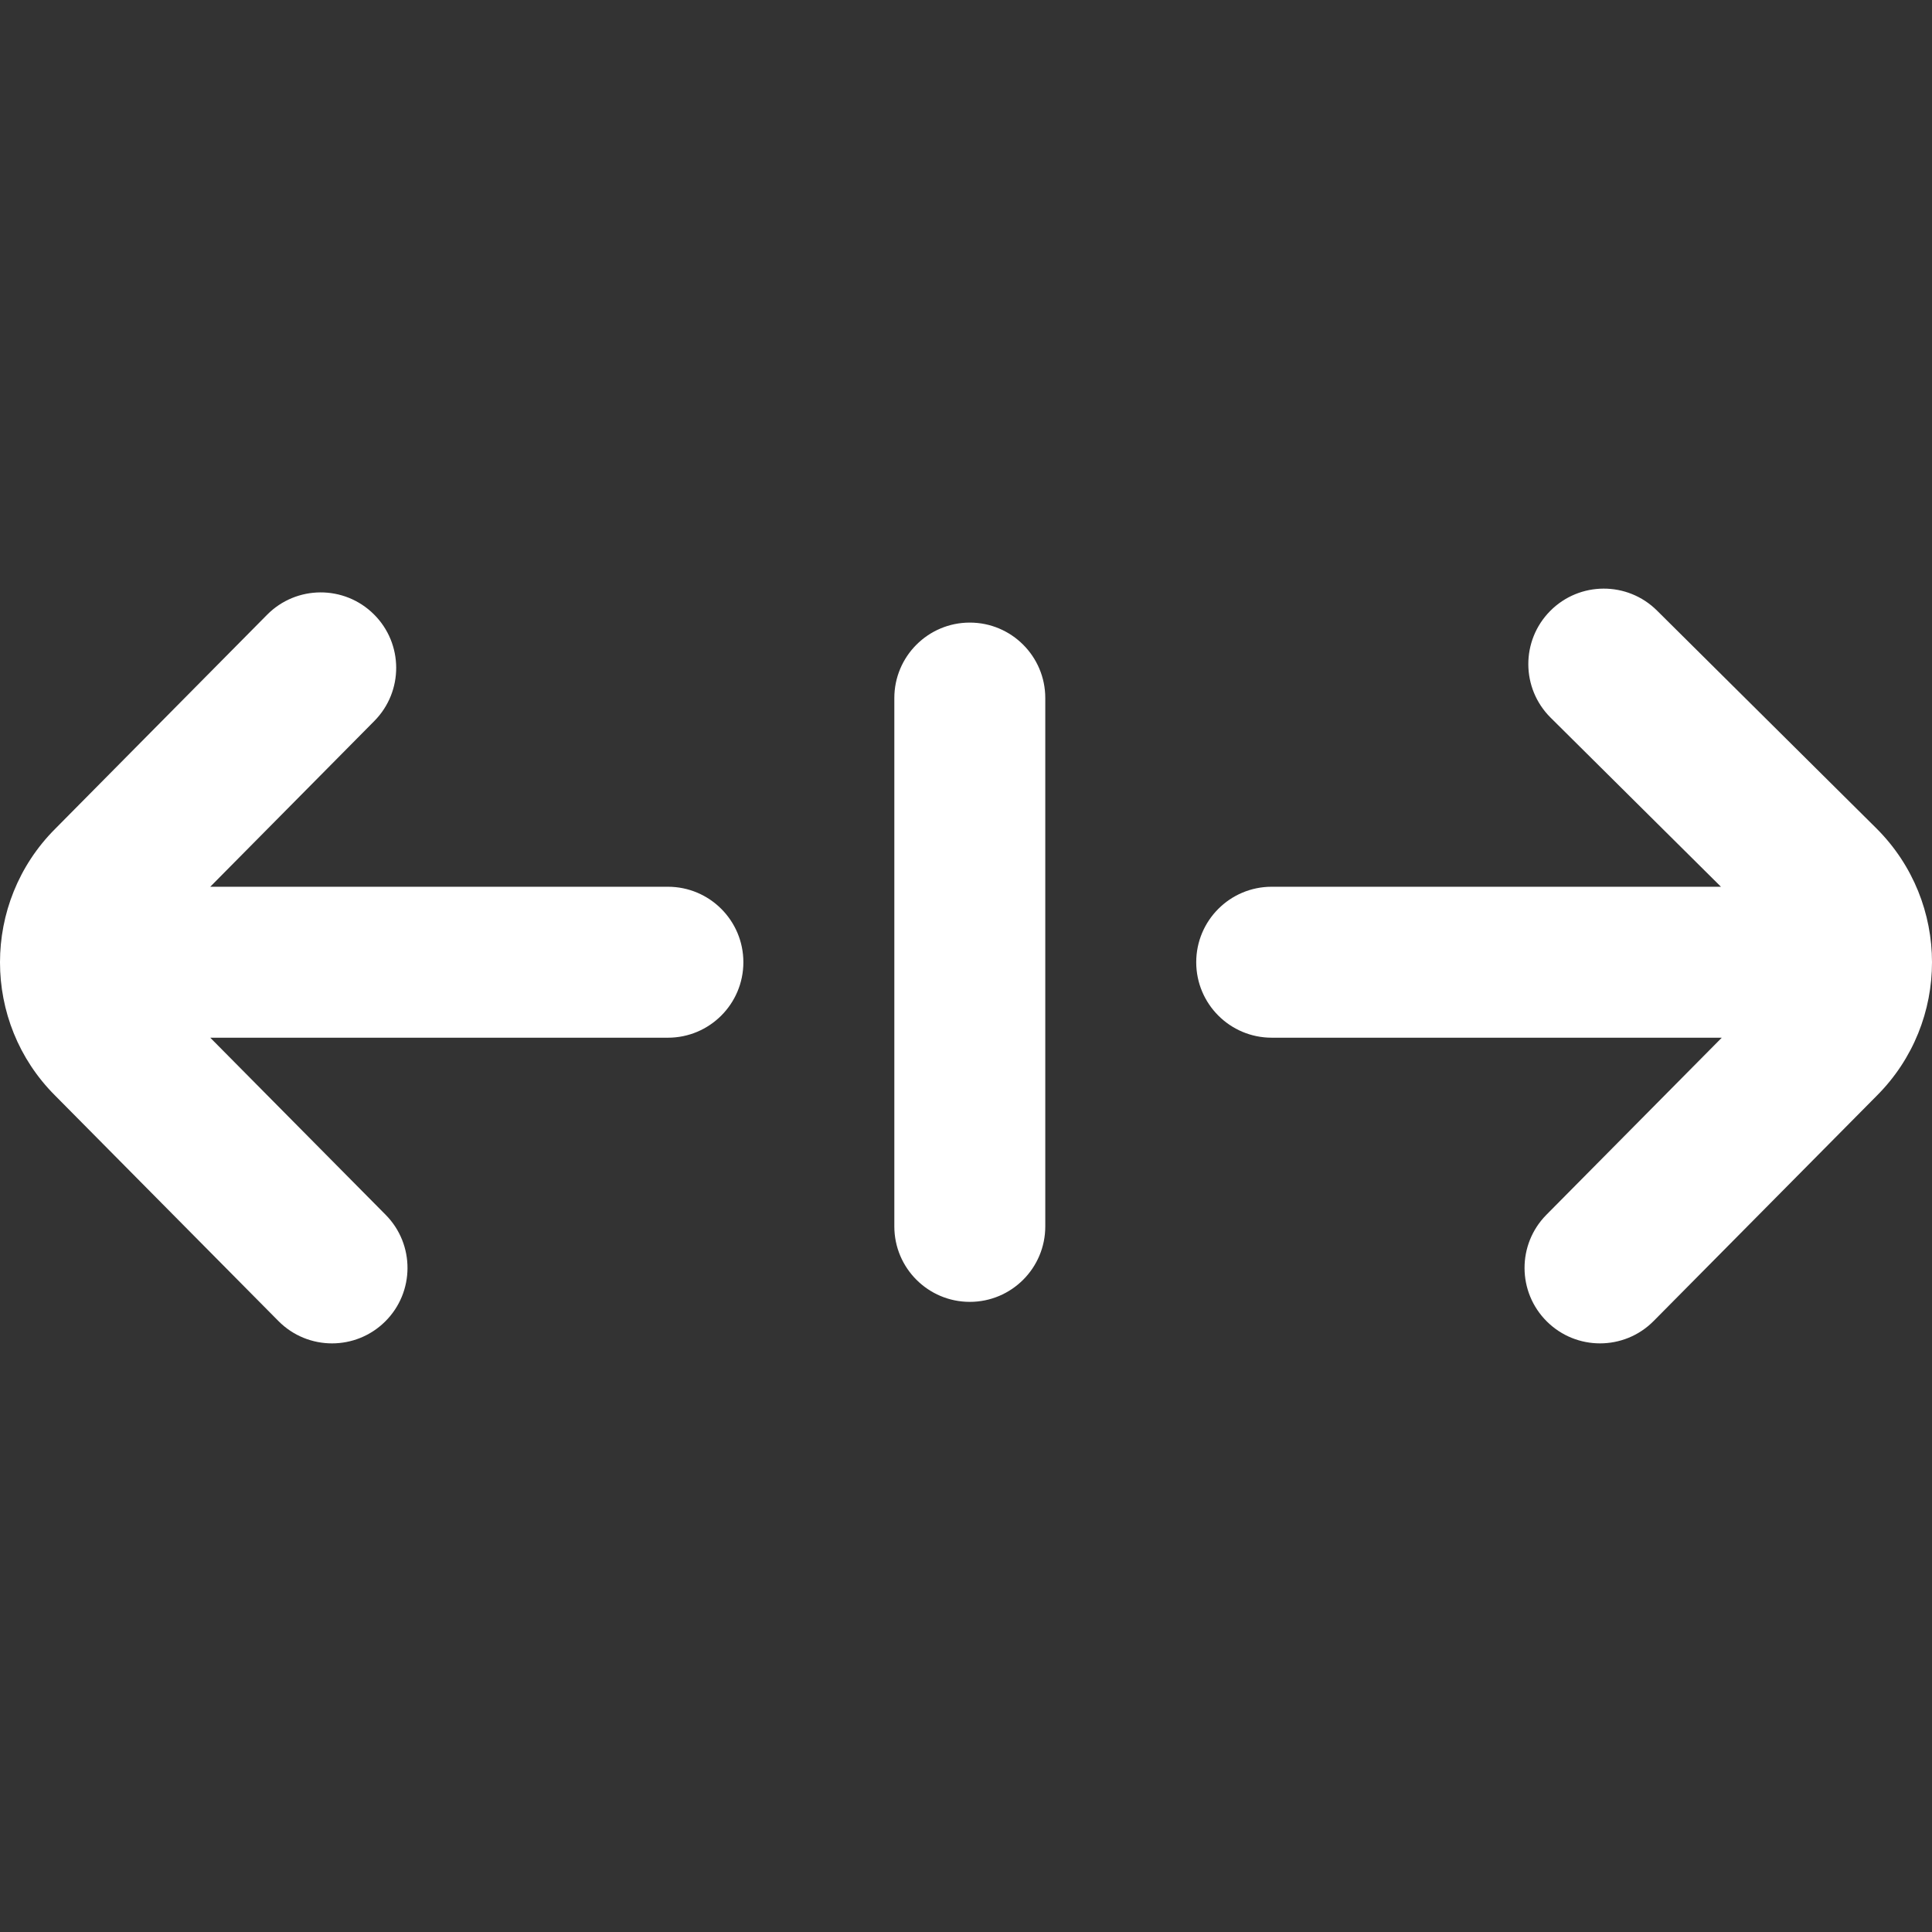 <?xml version="1.0" encoding="iso-8859-1"?>
<!-- Generator: Adobe Illustrator 19.0.0, SVG Export Plug-In . SVG Version: 6.00 Build 0)  -->
<svg xmlns="http://www.w3.org/2000/svg" xmlns:xlink="http://www.w3.org/1999/xlink" version="1.1" id="Layer_1" x="0px" y="0px" viewBox="0 0 511.955 511.955" style="enable-background:new 0 0 511.955 511.955;" xml:space="preserve" width="30" height="30">
<rect x="0" y="0" width="511.955" height="511.955" fill="#333333" stroke="none"/>
<linearGradient id="SVGID_1_" gradientUnits="userSpaceOnUse" x1="0" y1="255.977" x2="511.955" y2="255.977">
	<stop offset="0" style="stop-color:#FFF"/>
	<stop offset="0.021" style="stop-color:#FFF"/>
	<stop offset="0.293" style="stop-color:#FFF"/>
	<stop offset="0.554" style="stop-color:#FFF"/>
	<stop offset="0.796" style="stop-color:#FFF"/>
	<stop offset="1" style="stop-color:#FFF"/>
</linearGradient>
<path style="fill:url(#SVGID_1_);" d="M276.985,184.978v140c0,11.046-8.954,20-20,20s-20-8.954-20-20v-140c0-11.046,8.954-20,20-20  S276.985,173.932,276.985,184.978z M176.985,234.978H55.713l43.486-43.93c7.771-7.851,7.707-20.514-0.144-28.284  c-7.85-7.77-20.513-7.707-28.284,0.144l-56.193,56.767c-19.444,19.499-19.426,51.181-0.017,70.591l59.213,59.787  c3.911,3.948,9.06,5.926,14.21,5.926c5.086,0,10.174-1.928,14.073-5.79c7.848-7.772,7.909-20.436,0.136-28.284l-46.476-46.926  h121.266c11.046,0,20-8.954,20-20C196.985,243.932,188.031,234.978,176.985,234.978z M497.288,219.57l-58.213-57.787  c-7.839-7.782-20.503-7.735-28.284,0.104c-7.782,7.839-7.735,20.502,0.104,28.284l45.136,44.806H336.985c-11.046,0-20,8.954-20,20  c0,11.046,8.954,20,20,20h119.266l-46.476,46.926c-7.773,7.849-7.712,20.512,0.136,28.284c3.899,3.862,8.987,5.79,14.073,5.79  c5.15,0,10.3-1.978,14.21-5.926l59.146-59.72C516.835,270.838,516.835,239.117,497.288,219.57z"/>















</svg>
